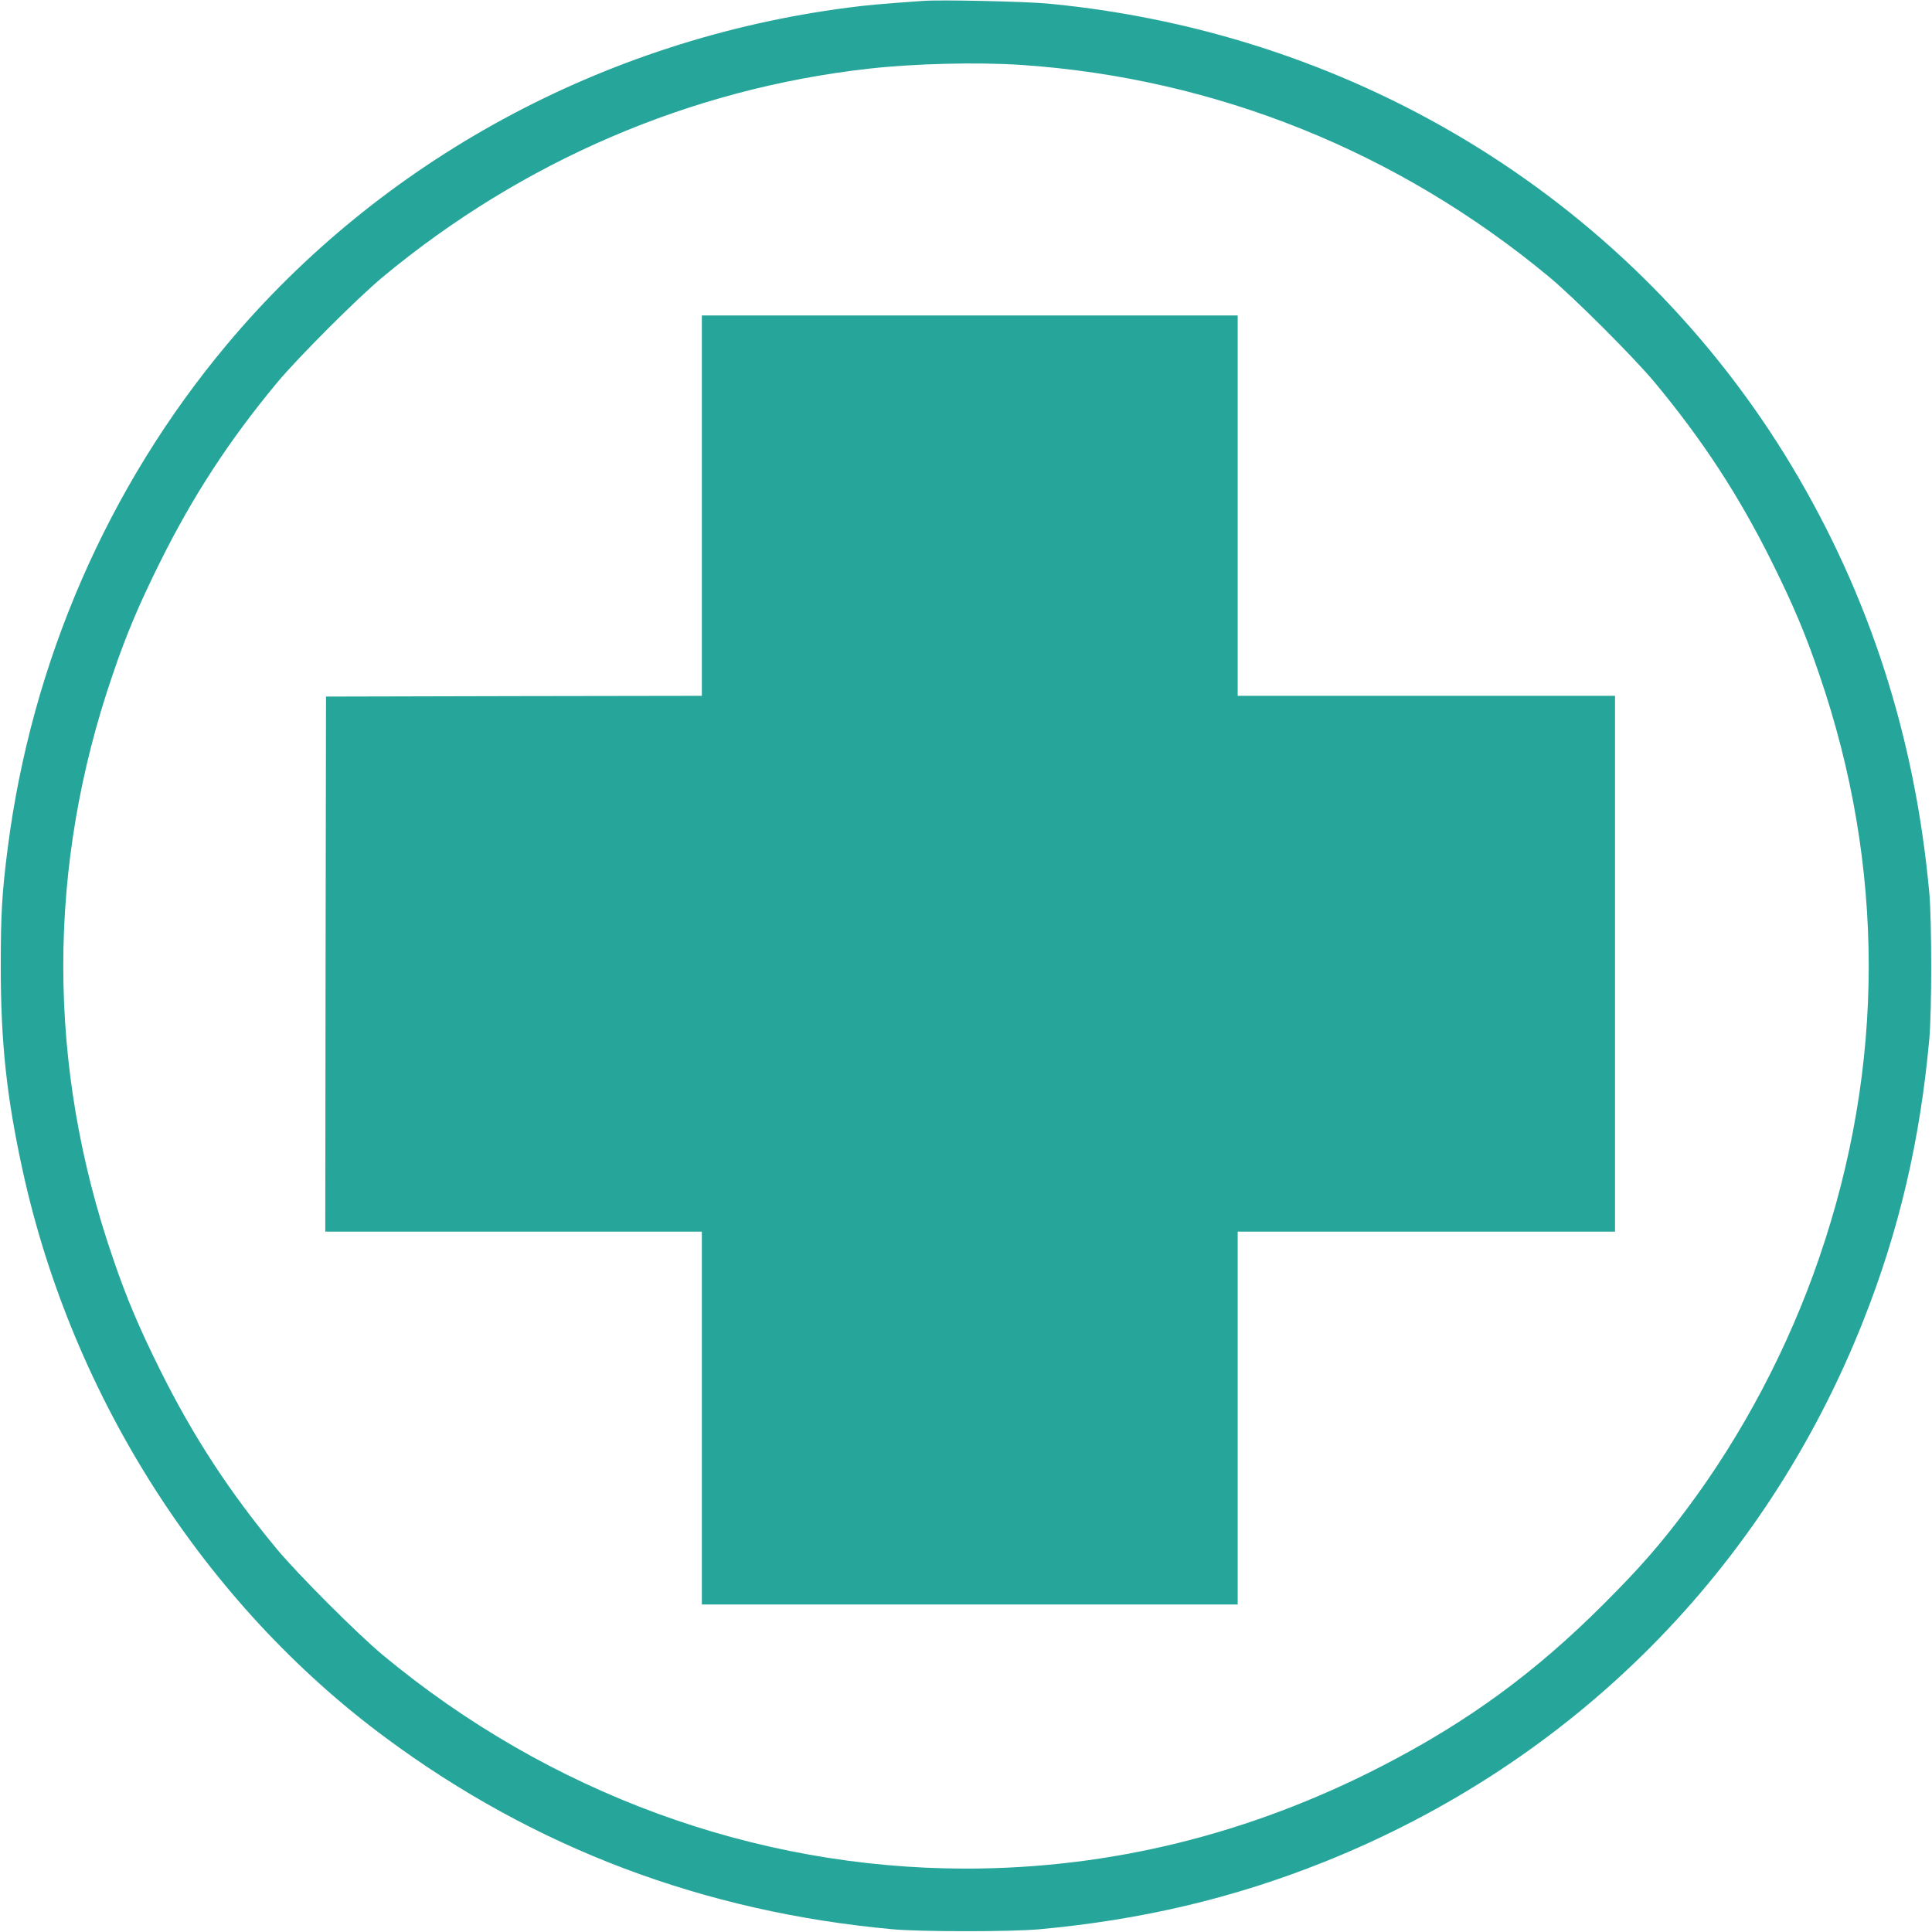 <?xml version="1.0" standalone="no"?>
<!DOCTYPE svg PUBLIC "-//W3C//DTD SVG 20010904//EN"
 "http://www.w3.org/TR/2001/REC-SVG-20010904/DTD/svg10.dtd">
<svg version="1.0" xmlns="http://www.w3.org/2000/svg"
 width="1280pt" height="1280pt" viewBox="0 0 1280 1280"
 preserveAspectRatio="xMidYMid meet">
<g transform="translate(0,1280) scale(0.1,-0.1)"
fill="#26A69A" stroke="none">
<path d="M6115 12794 c-281 -20 -371 -28 -500 -45 -1615 -210 -3089 -1010
-4112 -2232 -788 -941 -1294 -2104 -1452 -3337 -37 -289 -46 -430 -46 -780 0
-510 39 -870 146 -1359 329 -1499 1203 -2865 2404 -3754 988 -732 2109 -1155
3360 -1269 183 -17 787 -17 970 0 678 62 1288 206 1890 447 1650 661 2916
1933 3570 3585 237 599 376 1193 437 1865 17 183 17 787 0 970 -94 1030 -396
1967 -910 2825 -1044 1739 -2857 2868 -4926 3066 -149 14 -715 27 -831 18z
m650 -424 c1286 -87 2497 -573 3500 -1406 167 -139 560 -532 699 -699 318
-383 558 -751 776 -1190 139 -280 222 -475 313 -743 437 -1271 437 -2593 0
-3864 -204 -596 -510 -1176 -883 -1673 -172 -230 -308 -385 -544 -621 -457
-457 -902 -782 -1471 -1075 -875 -451 -1800 -679 -2755 -679 -1398 0 -2763
500 -3865 1416 -167 139 -560 532 -699 699 -318 383 -558 751 -776 1190 -139
280 -222 475 -313 743 -437 1271 -437 2593 0 3864 91 268 174 463 313 743 218
439 458 807 776 1190 139 167 532 560 699 699 927 770 2043 1249 3221 1381
301 34 718 44 1009 25z"/>
<path d="M4650 9450 l0 -1260 -1245 -2 -1245 -3 -3 -1773 -2 -1772 1248 0
1247 0 0 -1235 0 -1235 1775 0 1775 0 0 1235 0 1235 1250 0 1250 0 0 1775 0
1775 -1250 0 -1250 0 0 1260 0 1260 -1775 0 -1775 0 0 -1260z"/>
</g>
</svg>
